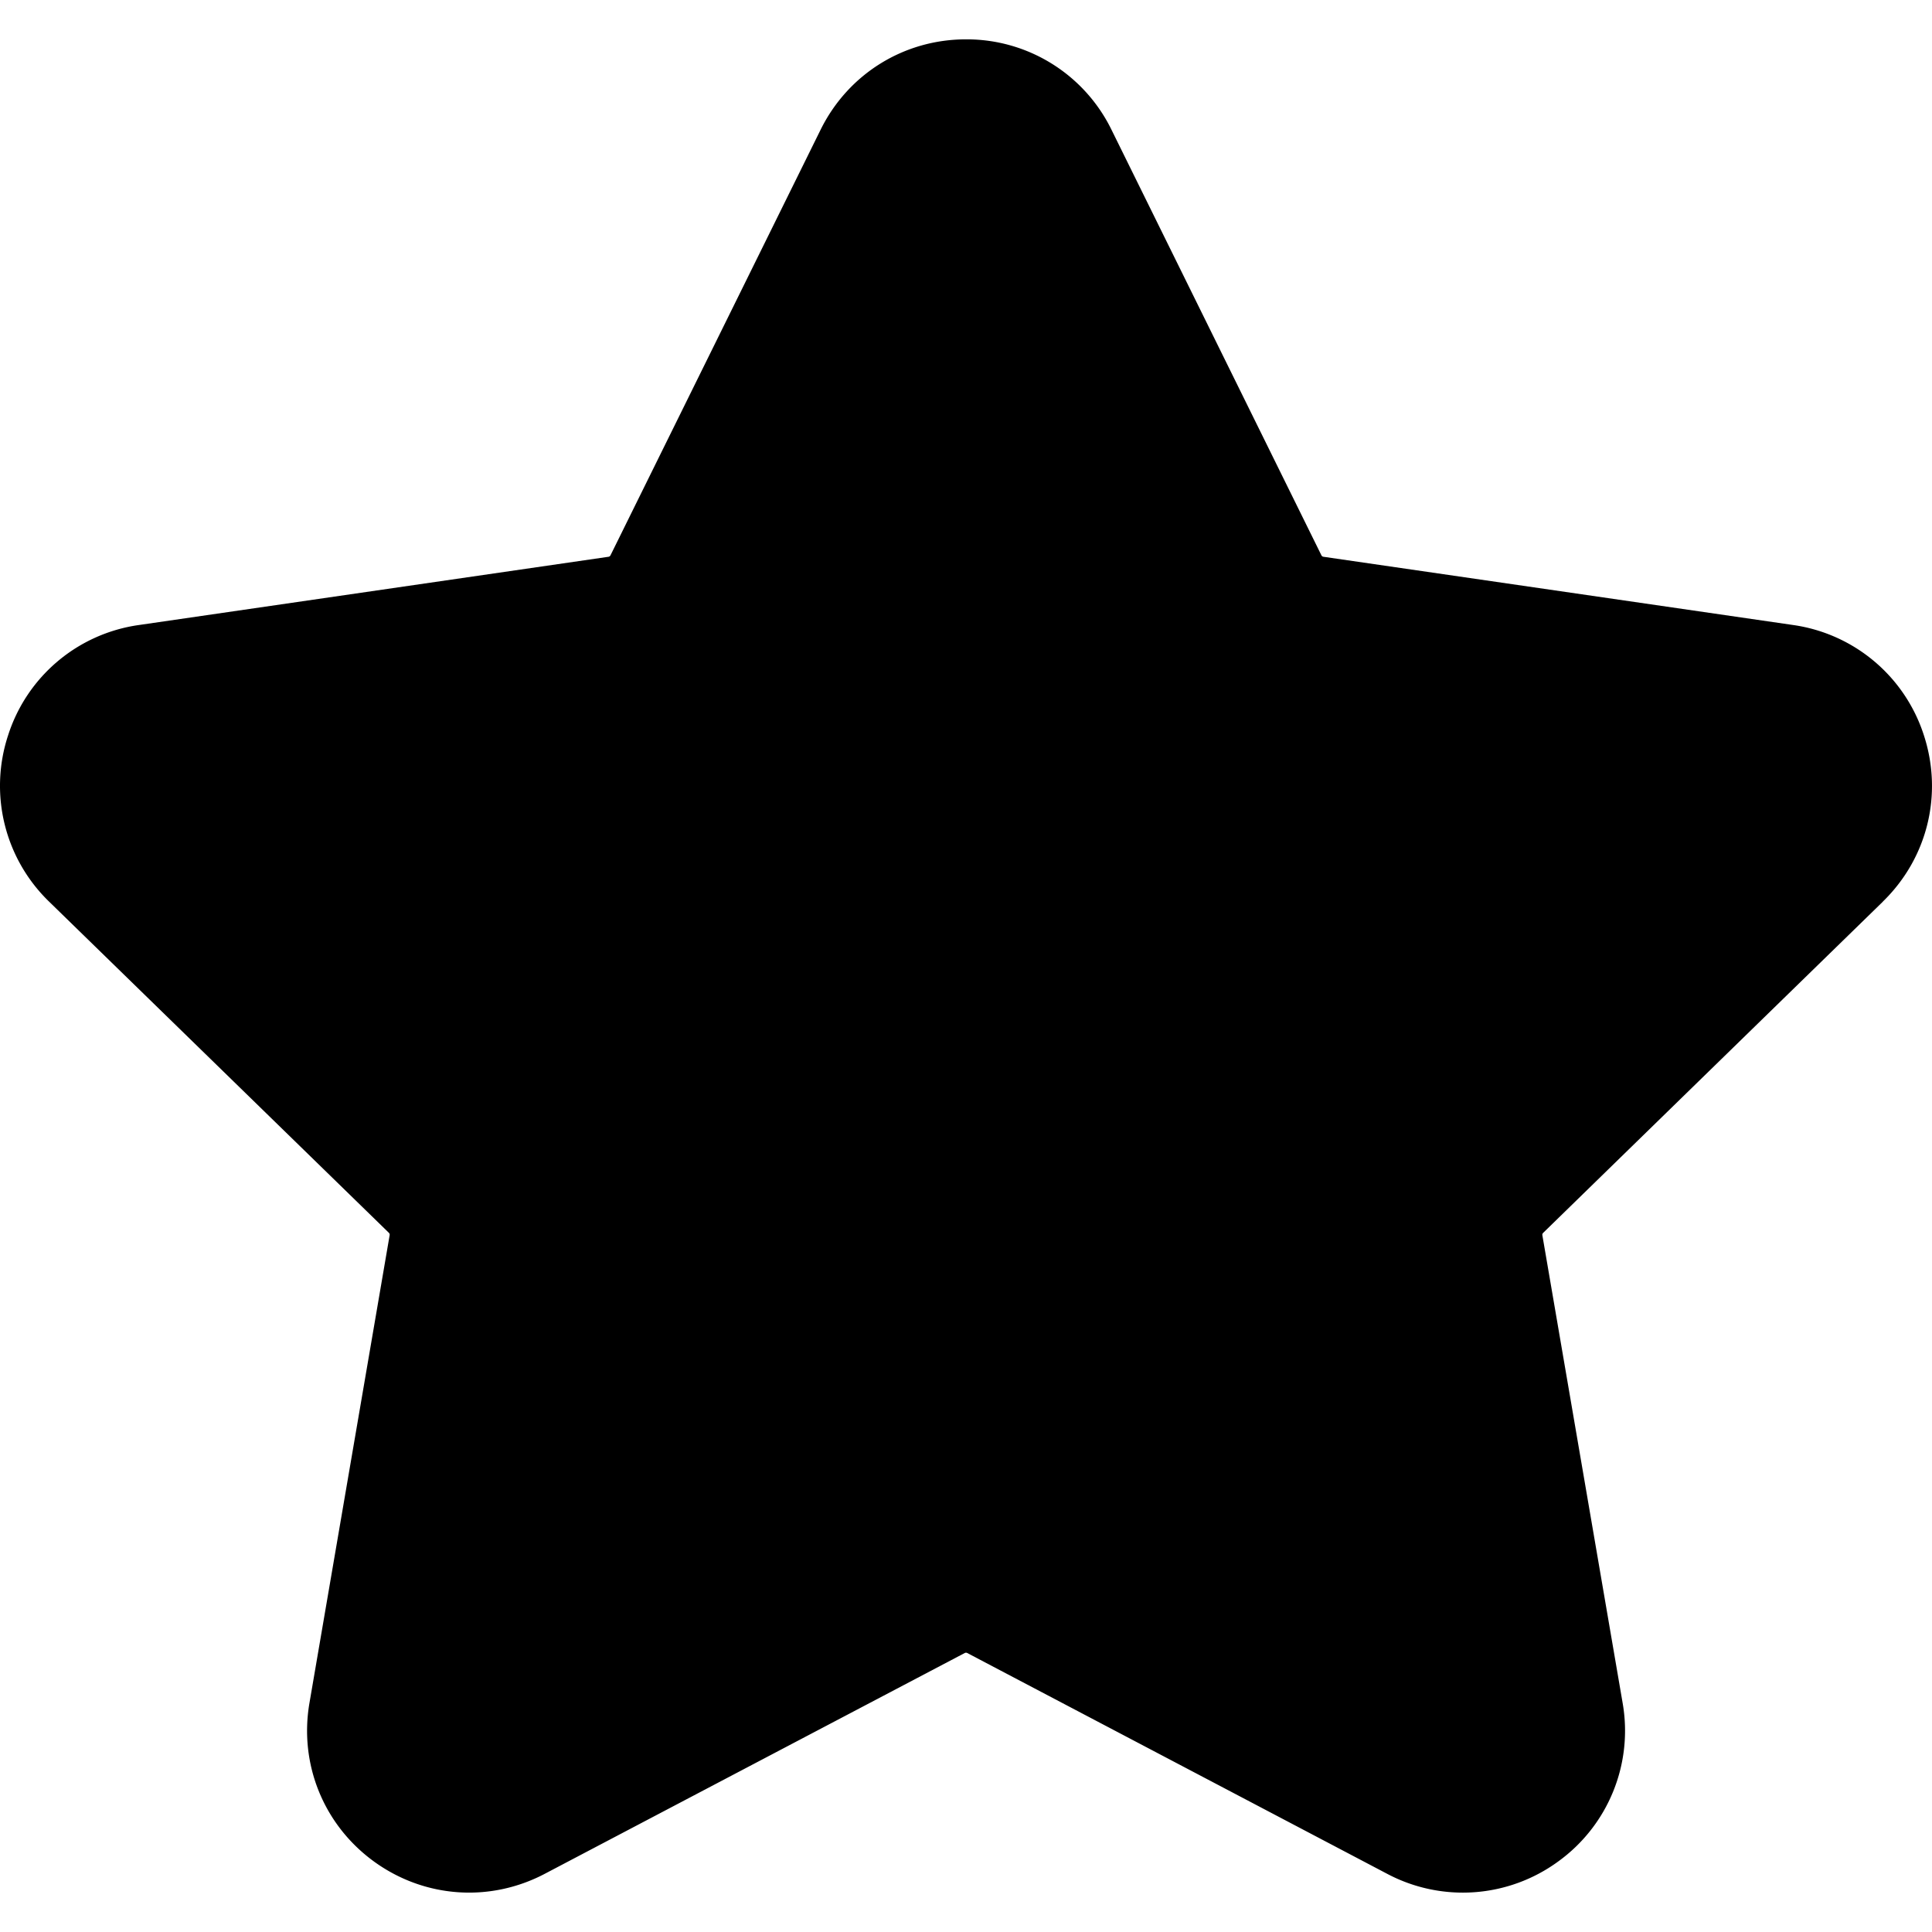 <svg xmlns="http://www.w3.org/2000/svg" width="22" height="22" fill="none" viewBox="0 0 22 22">
  <g clip-path="url(#a)">
    <path fill="#000" d="M21.44 10.267c.508-.494.687-1.22.468-1.893a1.836 1.836 0 0 0-1.49-1.257L15.07 6.34a.03.03 0 0 1-.023-.017l-2.39-4.845A1.836 1.836 0 0 0 11 .448c-.708 0-1.343.395-1.656 1.03L6.952 6.323a.03.03 0 0 1-.022.017l-5.347.777A1.832 1.832 0 0 0 .092 8.374a1.836 1.836 0 0 0 .467 1.893l3.87 3.772a.03.03 0 0 1 .008.026l-.913 5.326c-.12.698.162 1.39.734 1.806.573.416 1.319.47 1.946.14l4.782-2.514a.03.03 0 0 1 .028 0l4.783 2.515a1.84 1.84 0 0 0 1.945-.14 1.836 1.836 0 0 0 .735-1.807l-.914-5.326a.03.03 0 0 1 .009-.026l3.869-3.772Z"/>
  </g>
  <defs>
    <clipPath id="a">
      <path fill="#fff" d="M0 0h22v22H0z"/>
    </clipPath>
  </defs>
</svg>
